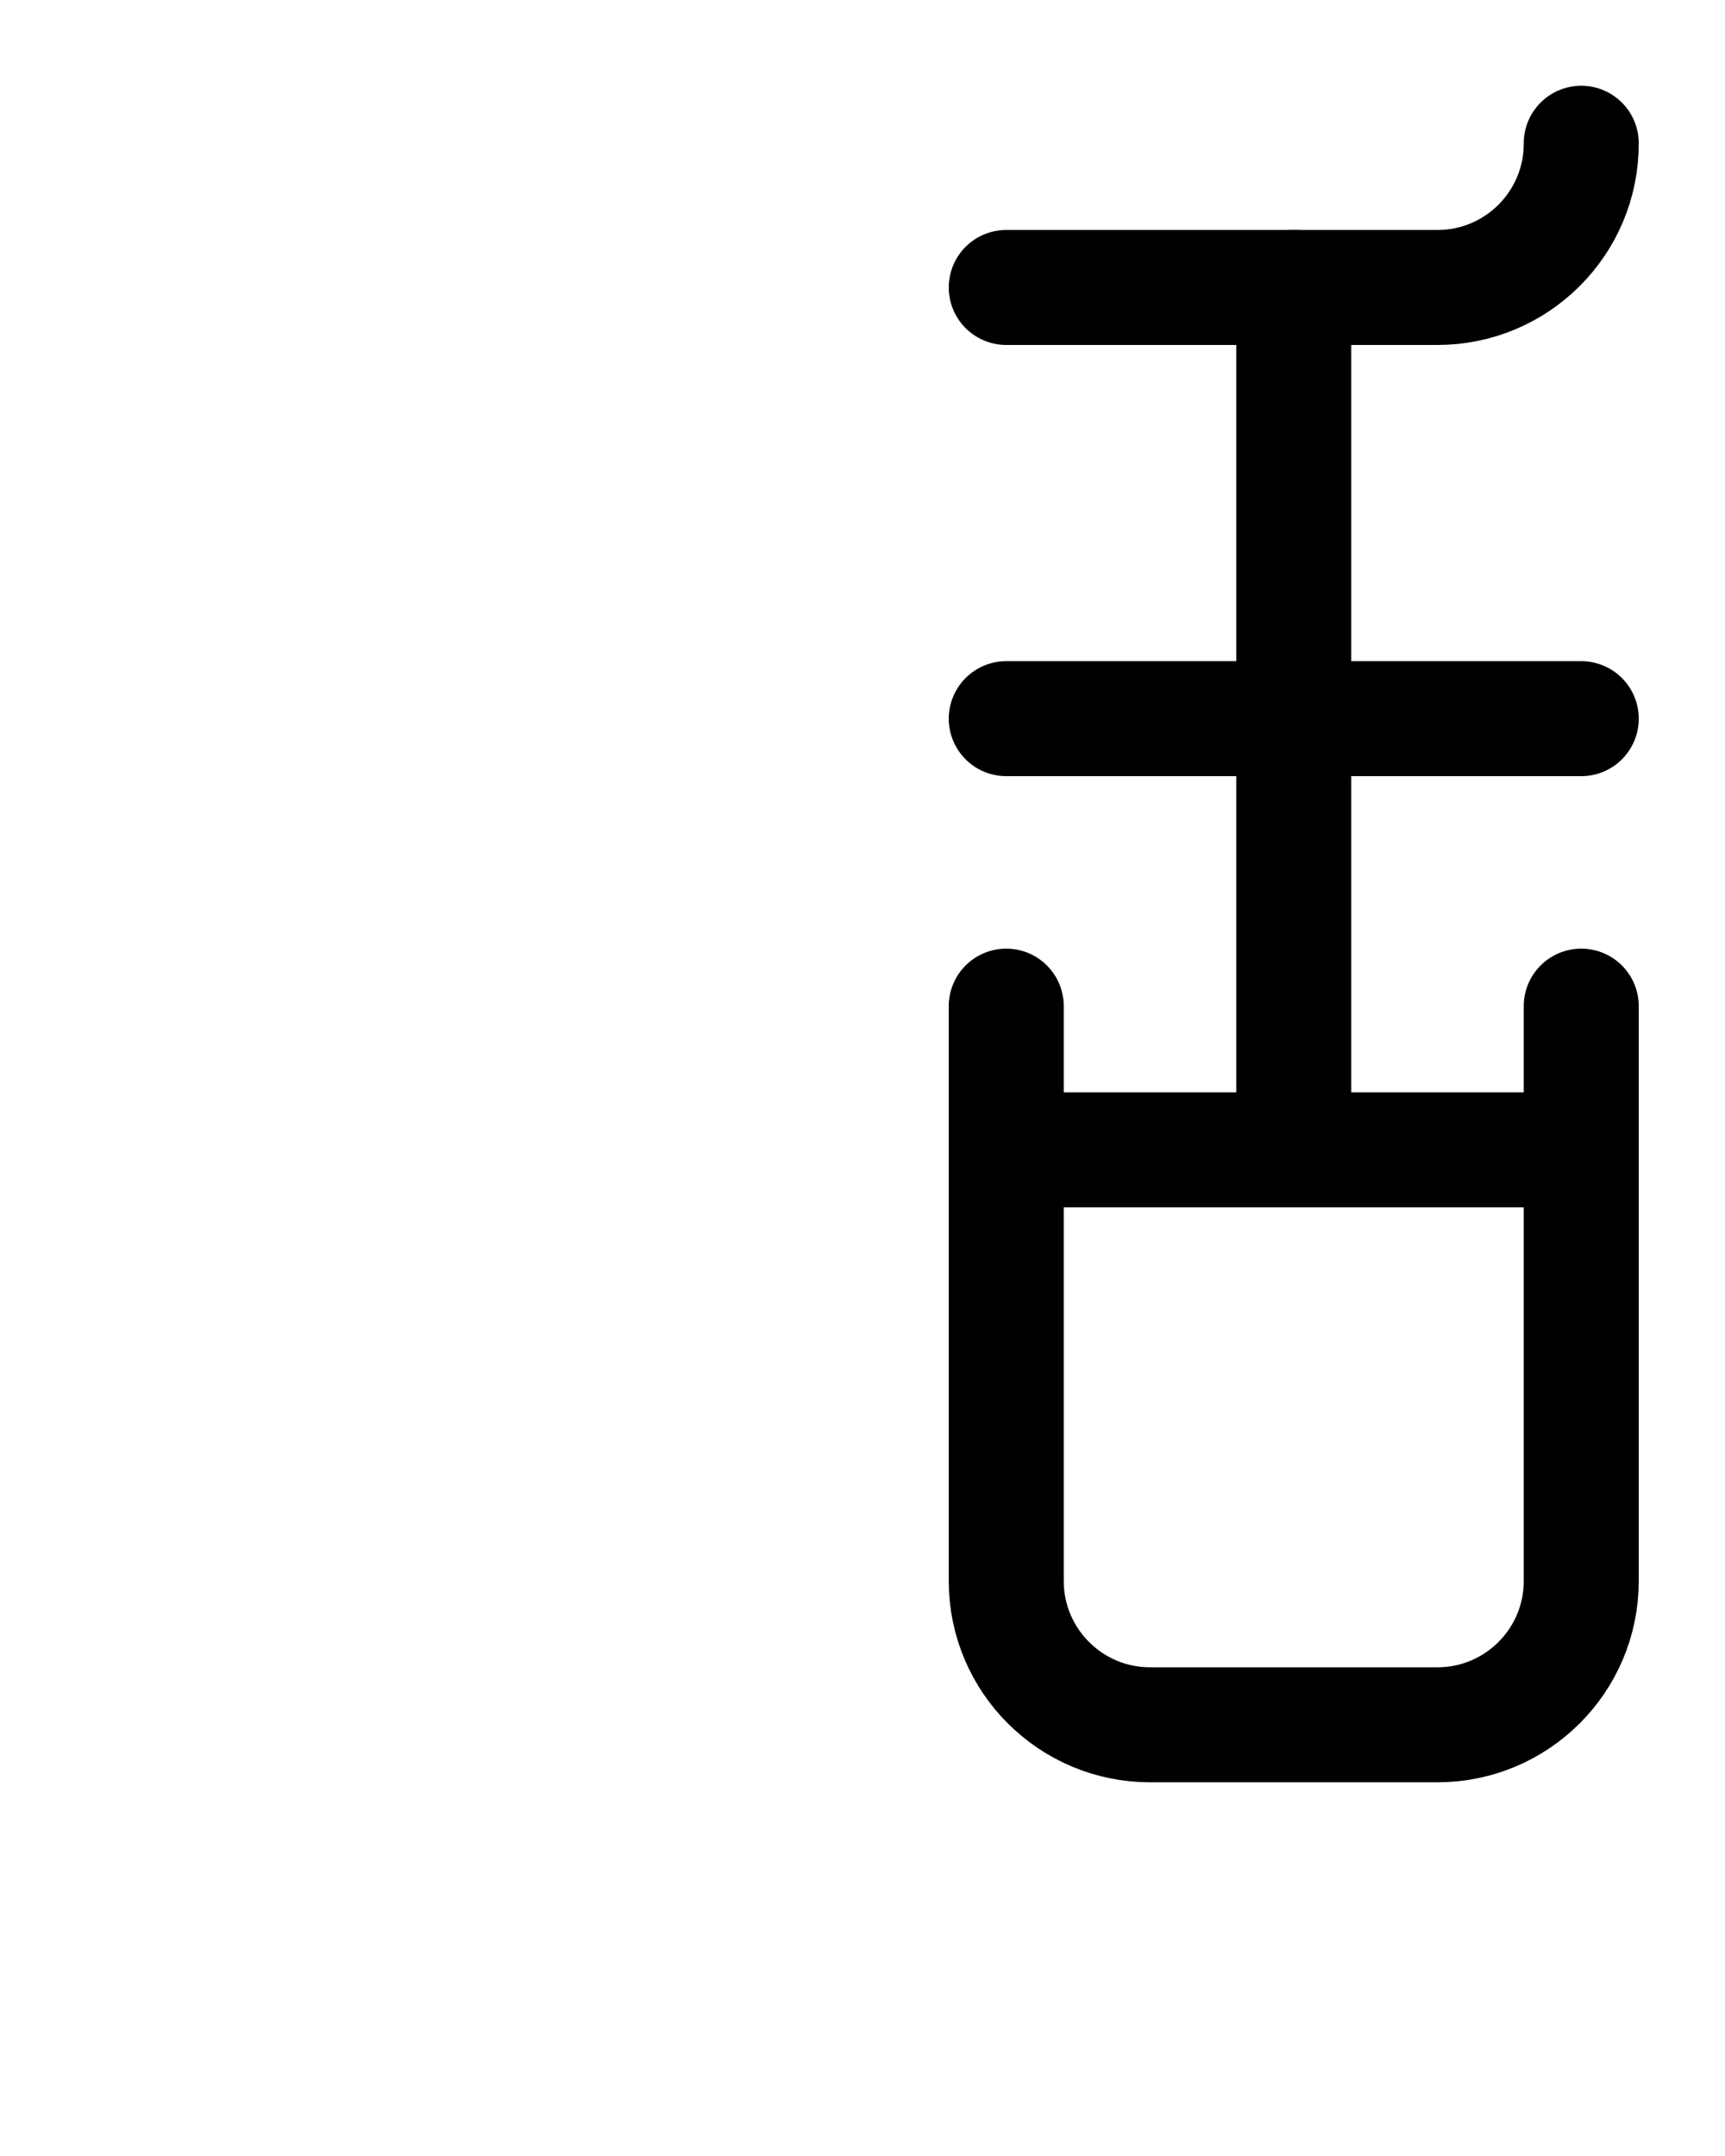 <?xml version="1.0" encoding="utf-8"?>
<!-- Generator: Adobe Illustrator 26.0.0, SVG Export Plug-In . SVG Version: 6.00 Build 0)  -->
<svg version="1.1" id="图层_1" xmlns="http://www.w3.org/2000/svg" xmlns:xlink="http://www.w3.org/1999/xlink" x="0px" y="0px"
	 viewBox="0 0 720 900" style="enable-background:new 0 0 720 900;" xml:space="preserve">
<style type="text/css">
	.st0{fill:none;stroke:#000000;stroke-width:48;stroke-linecap:round;stroke-linejoin:round;stroke-miterlimit:10;}
</style>
<path class="st0" d="M420,420v240c0,33.1,26.9,60,60,60h120c33.1,0,60-26.9,60-60V420"/>
<line class="st0" x1="420" y1="480" x2="660" y2="480"/>
<line class="st0" x1="540" y1="480" x2="540" y2="120"/>
<path class="st0" d="M420,120h180c33.2,0,60.1-27,60-60.2"/>
<line class="st0" x1="420" y1="300" x2="660" y2="300"/>
</svg>

